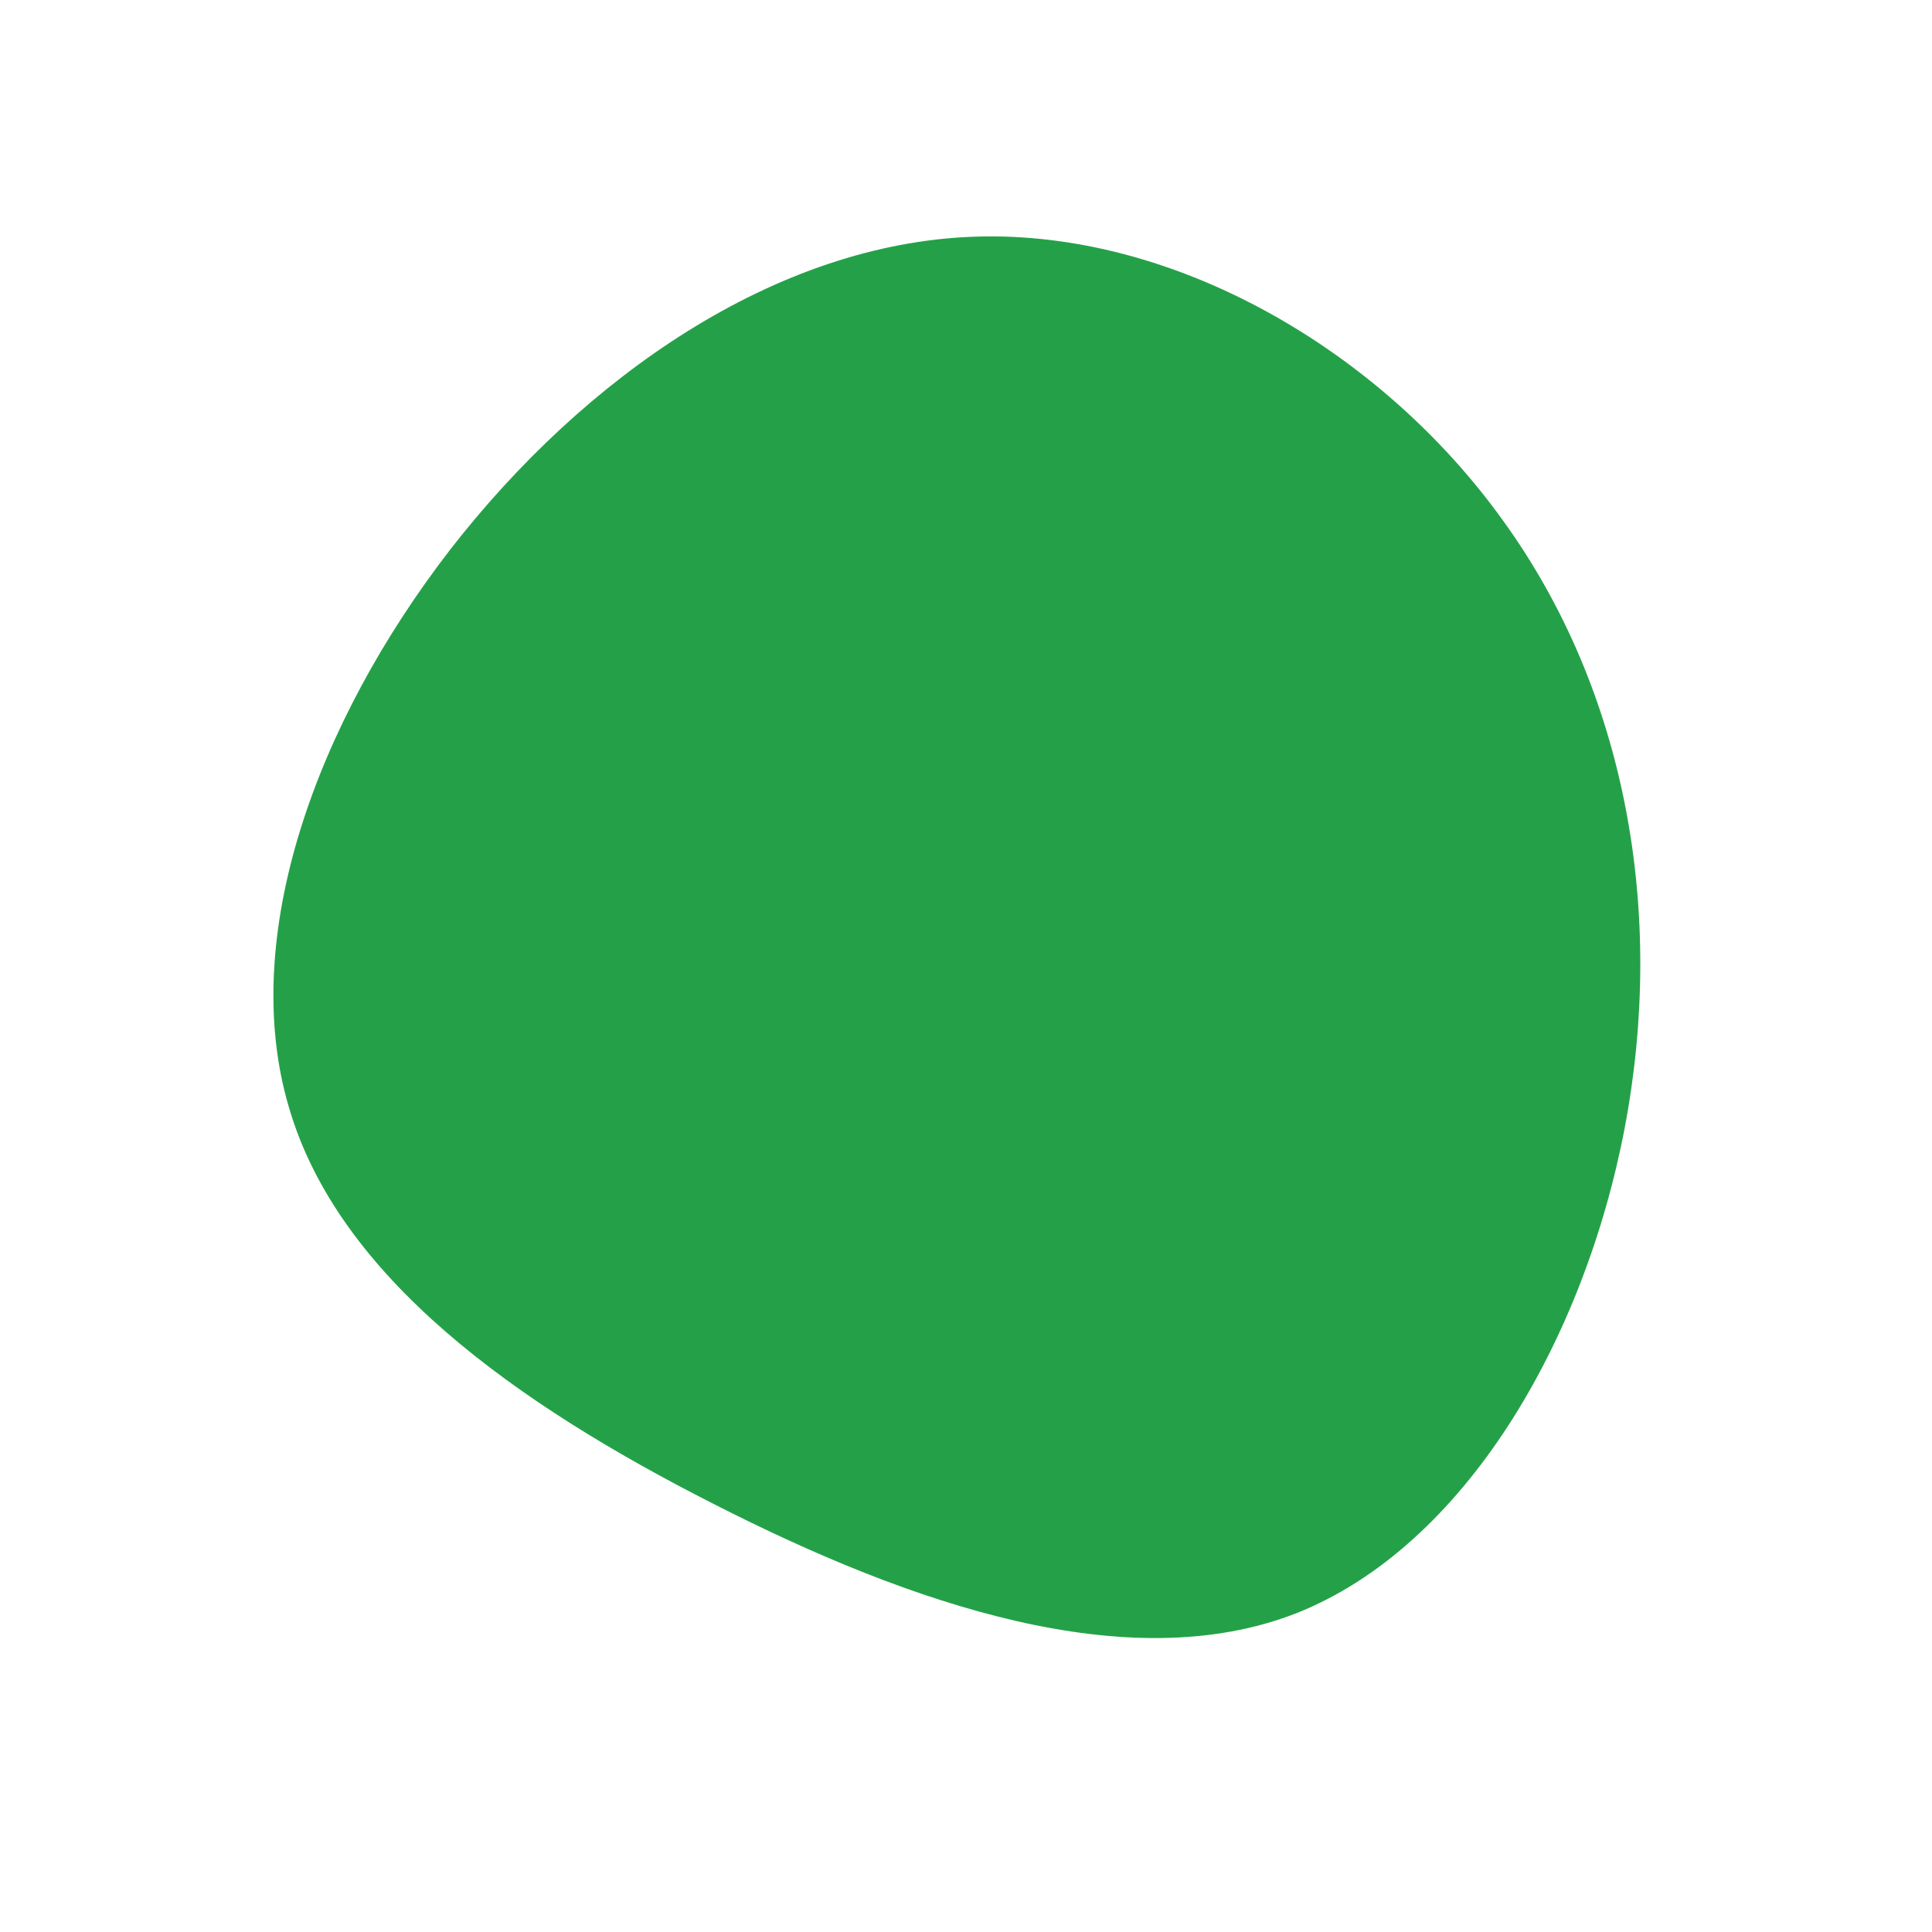 <?xml version="1.0" standalone="no"?>
<svg viewBox="0 0 200 200" xmlns="http://www.w3.org/2000/svg">
  <path fill="#24A148" d="M55.6,-46.1C68.4,-28.4,72.4,-5.5,68.2,16.7C64,38.8,51.6,60.1,34.2,67C16.8,73.8,-5.7,66.1,-26.1,55.7C-46.6,45.3,-65,32.2,-70.1,14.6C-75.3,-3,-67.3,-25.1,-53.4,-43.1C-39.5,-61,-19.7,-74.8,0.9,-75.5C21.5,-76.2,42.9,-63.8,55.6,-46.1Z" transform="translate(100 100)" />
</svg>
